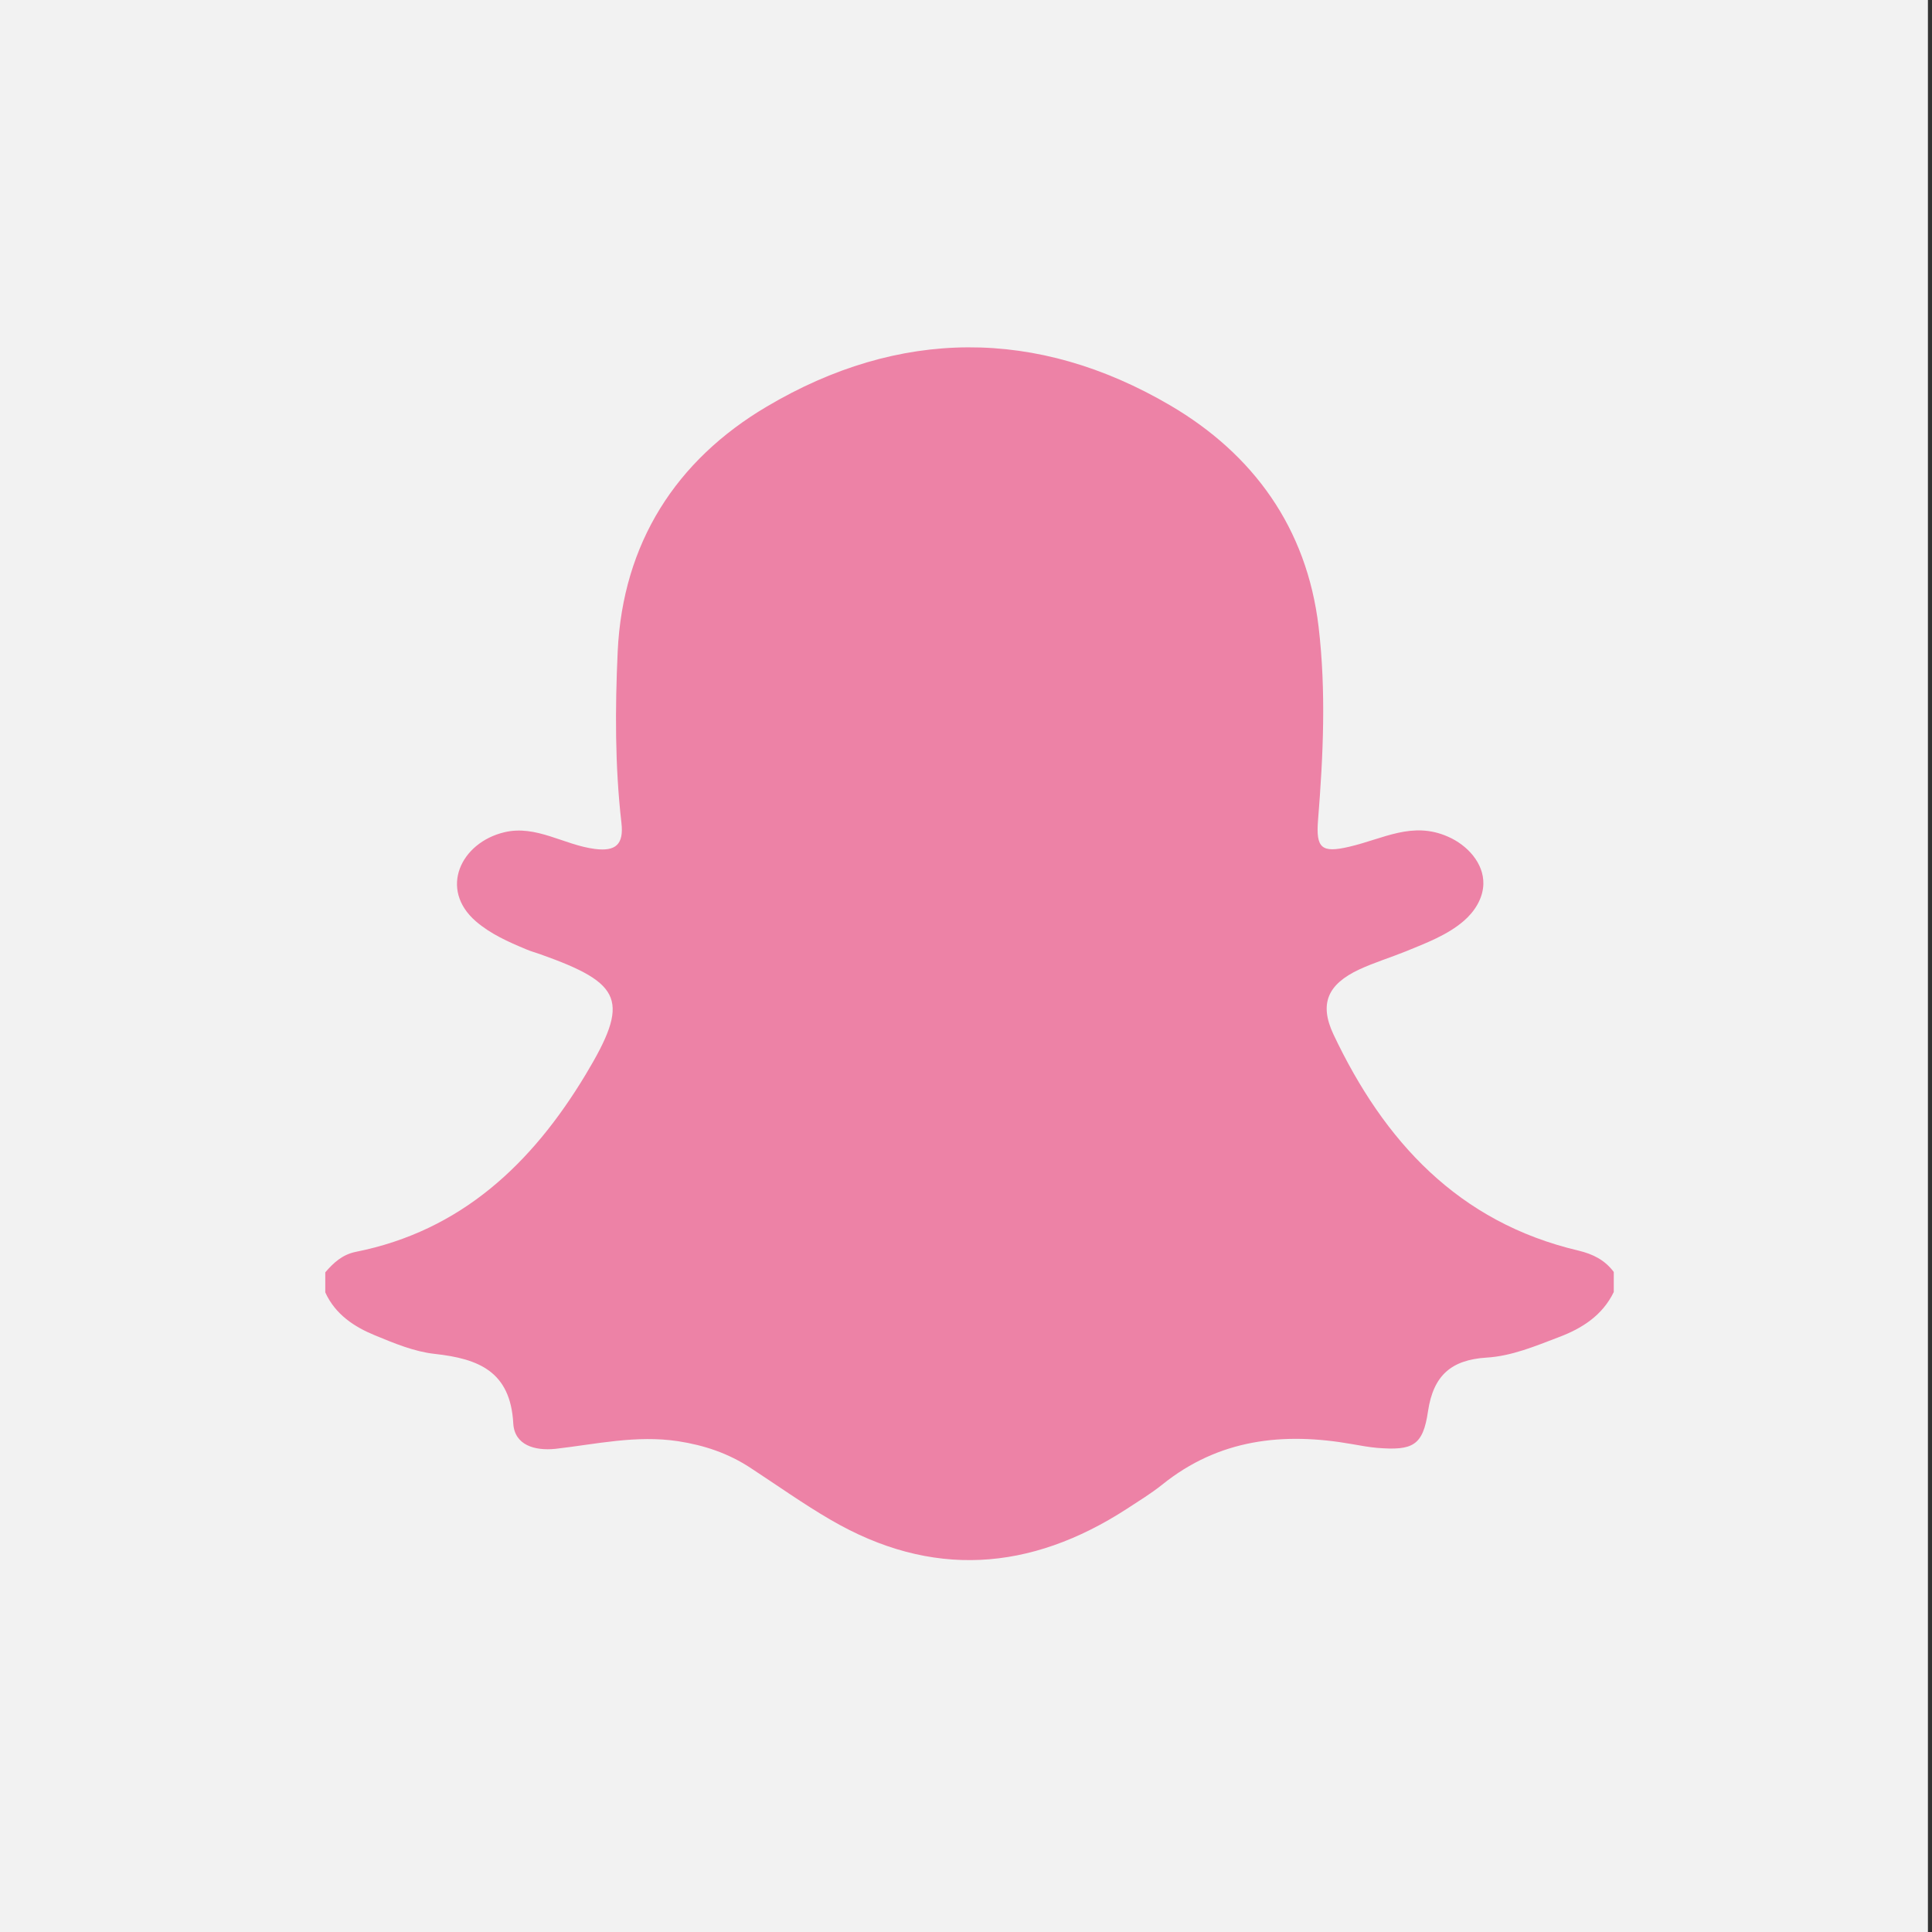 <?xml version="1.0" encoding="utf-8"?>
<!-- Generator: Adobe Illustrator 23.0.1, SVG Export Plug-In . SVG Version: 6.00 Build 0)  -->
<svg version="1.1" xmlns="http://www.w3.org/2000/svg" xmlns:xlink="http://www.w3.org/1999/xlink" x="0px" y="0px"
	 viewBox="0 0 104 104" style="enable-background:new 0 0 104 104;" xml:space="preserve">
<rect x="0" y="0" width="104" height="104" fill="#333333" stroke="none"/>
<style type="text/css">
	.st0{display:none;}
	.st1{display:inline;fill:#F2F2F2;}
	.st2{display:inline;fill-rule:evenodd;clip-rule:evenodd;fill:#ED82A6;}
	.st3{display:inline;fill:#ED82A6;}
	.st4{fill:#F2F2F2;}
	.st5{fill:#ED82A6;}
</style>
<g id="WhatsApp" class="st0">
	<rect x="-0.31" y="-3.09" class="st1" width="104.09" height="104.09"/>
	<path class="st2" d="M51.94,18.62c-16.92,0-30.69,13.77-30.69,30.69c0,5.95,1.69,11.67,4.9,16.63l-4.66,10.27
		c-0.43,0.95-0.27,2.06,0.4,2.85c0.52,0.61,1.27,0.94,2.04,0.94c0.24,0,0.47-0.03,0.71-0.1l12.84-3.52
		C41.92,78.75,46.89,80,51.94,80c16.92,0,30.69-13.77,30.69-30.69C82.63,32.39,68.86,18.62,51.94,18.62z M51.94,74.64
		c-4.48,0-8.89-1.19-12.75-3.45c-0.41-0.24-0.88-0.37-1.35-0.37c-0.24,0-0.48,0.03-0.71,0.1l-8.39,2.3l2.92-6.44
		c0.4-0.88,0.3-1.9-0.27-2.68c-3.13-4.33-4.78-9.45-4.78-14.8c0-13.97,11.36-25.33,25.33-25.33c13.97,0,25.33,11.36,25.33,25.33
		C77.27,63.28,65.9,74.64,51.94,74.64z"/>
	<path class="st2" d="M63.74,53.91c-1.29-0.77-2.96-1.63-4.47-1.01c-1.16,0.48-1.9,2.29-2.66,3.22c-0.39,0.48-0.85,0.55-1.44,0.31
		c-4.36-1.74-7.7-4.65-10.11-8.66c-0.41-0.62-0.33-1.11,0.16-1.69c0.73-0.86,1.64-1.83,1.84-2.98c0.2-1.15-0.34-2.5-0.82-3.53
		c-0.61-1.31-1.29-3.18-2.6-3.93c-1.21-0.68-2.8-0.3-3.88,0.58c-1.86,1.51-2.75,3.88-2.73,6.23c0.01,0.67,0.09,1.33,0.25,1.98
		c0.38,1.55,1.09,3,1.9,4.37c0.61,1.04,1.27,2.04,1.98,3.01c2.33,3.17,5.23,5.92,8.59,7.98c1.68,1.03,3.49,1.93,5.36,2.55
		c2.1,0.69,3.97,1.42,6.24,0.99c2.37-0.45,4.71-1.92,5.66-4.21c0.28-0.68,0.42-1.43,0.26-2.15C66.94,55.5,64.93,54.62,63.74,53.91z"
		/>
</g>
<g id="Facebook" class="st0">
	<rect x="-0.31" y="-0.09" class="st1" width="104.09" height="104.09"/>
	<path class="st3" d="M43.06,84.48h13.01c0,0,0-17.96,0-32.53h9.66l1.19-13.01H56.57v-5.2c0-2.53,1.69-3.13,2.88-3.13
		c1.19,0,7.3,0,7.3,0V19.47L56.7,19.43c-11.16,0-13.69,8.31-13.69,13.64v5.88h-6.45v13.01h6.51C43.06,66.7,43.06,84.48,43.06,84.48z
		"/>
</g>
<g id="Snapchat">
	<rect x="-0.31" y="-0.09" class="st4" width="104.09" height="104.09"/>
	<path class="st5" d="M17.51,69.57c0-0.36,0-0.72,0-1.08c0.44-0.51,0.91-0.95,1.63-1.1c5.69-1.13,9.5-4.76,12.37-9.52
		c2.41-4,2.03-4.92-2.42-6.5c-0.25-0.09-0.52-0.16-0.77-0.27c-0.96-0.4-1.91-0.82-2.71-1.51c-1.99-1.73-0.81-4.23,1.54-4.79
		c1.72-0.41,3.21,0.69,4.88,0.9c1.11,0.14,1.56-0.24,1.42-1.42c-0.35-3.06-0.34-6.13-0.2-9.2c0.27-5.85,3.15-10.31,8.02-13.19
		c7.12-4.22,14.55-4.27,21.72-0.07c4.47,2.62,7.36,6.6,7.99,11.92c0.41,3.47,0.25,6.94-0.03,10.41c-0.12,1.51,0.19,1.78,1.68,1.43
		c1.85-0.43,3.4-1.39,5.32-0.54c1.03,0.45,1.93,1.42,1.9,2.55c-0.02,0.77-0.47,1.48-1.05,1.98c-0.89,0.77-2.05,1.2-3.12,1.64
		c-0.84,0.34-1.7,0.6-2.52,0.98c-1.68,0.79-2.16,1.83-1.38,3.49c2.72,5.75,6.72,10.12,13.19,11.64c0.79,0.19,1.42,0.51,1.9,1.15
		c0,0.36,0,0.72,0,1.08c-0.61,1.26-1.71,1.96-2.96,2.43c-1.26,0.48-2.54,1.02-3.89,1.1c-1.88,0.12-2.86,0.94-3.15,2.89
		c-0.27,1.86-0.83,2.12-2.73,1.97c-0.45-0.04-0.89-0.12-1.34-0.2c-3.71-0.66-7.19-0.28-10.24,2.18c-0.6,0.48-1.26,0.88-1.9,1.3
		c-5.2,3.37-10.52,3.76-15.95,0.59c-1.48-0.86-2.88-1.86-4.32-2.8c-1.19-0.78-2.47-1.21-3.89-1.43c-2.25-0.34-4.41,0.16-6.59,0.41
		c-1.13,0.12-2.21-0.2-2.28-1.36c-0.15-2.81-1.87-3.49-4.23-3.75c-1.1-0.12-2.18-0.57-3.22-1C19.08,71.43,18.05,70.76,17.51,69.57z"
		/>
</g>
<g id="Twitter" class="st0">
	<rect x="-0.31" y="-0.09" class="st1" width="104.09" height="104.09"/>
	<path class="st3" d="M87.33,28.86c-2.31,1.04-4.84,1.68-7.33,2.09c1.18-0.2,2.92-2.34,3.62-3.2c1.06-1.32,1.95-2.82,2.44-4.45
		c0.06-0.13,0.11-0.29-0.02-0.38c-0.16-0.06-0.26-0.03-0.39,0.03c-2.78,1.49-5.65,2.57-8.71,3.33c-0.25,0.06-0.44,0-0.6-0.16
		c-0.25-0.29-0.49-0.56-0.76-0.78c-1.29-1.09-2.66-1.95-4.22-2.59c-2.04-0.83-4.27-1.18-6.47-1.04c-2.14,0.14-4.24,0.74-6.14,1.73
		c-1.9,0.99-3.6,2.38-4.95,4.05c-1.4,1.73-2.43,3.76-2.96,5.92c-0.51,2.09-0.47,4.15-0.16,6.26c0.05,0.35,0.02,0.4-0.3,0.35
		c-11.96-1.78-21.88-6.06-29.93-15.24c-0.35-0.4-0.54-0.4-0.83,0.03c-3.52,5.28-1.81,13.76,2.59,17.93
		c0.59,0.56,1.19,1.11,1.84,1.62c-0.24,0.05-3.17-0.27-5.78-1.62c-0.35-0.22-0.52-0.09-0.56,0.3c-0.03,0.57,0.02,1.1,0.09,1.71
		c0.68,5.35,4.38,10.3,9.46,12.24c0.6,0.25,1.27,0.48,1.92,0.59c-1.16,0.25-2.35,0.44-5.67,0.18c-0.41-0.08-0.57,0.13-0.41,0.52
		c2.49,6.79,7.87,8.82,11.9,9.97c0.54,0.09,1.08,0.09,1.62,0.22c-0.03,0.05-0.06,0.05-0.1,0.1c-1.34,2.04-5.97,3.55-8.13,4.31
		c-3.92,1.37-8.2,1.99-12.35,1.58c-0.66-0.1-0.8-0.09-0.98,0c-0.18,0.11-0.02,0.27,0.19,0.44c0.84,0.56,1.7,1.05,2.57,1.52
		c2.63,1.4,5.38,2.51,8.25,3.3c14.83,4.1,31.54,1.09,42.67-9.98c8.74-8.69,11.81-20.67,11.81-32.67c0-0.47,0.55-0.73,0.88-0.98
		c2.28-1.71,4.08-3.76,5.78-6.04c0.38-0.51,0.36-0.97,0.36-1.16c0-0.03,0-0.06,0-0.06C87.6,28.66,87.62,28.72,87.33,28.86z"/>
</g>
</svg>
